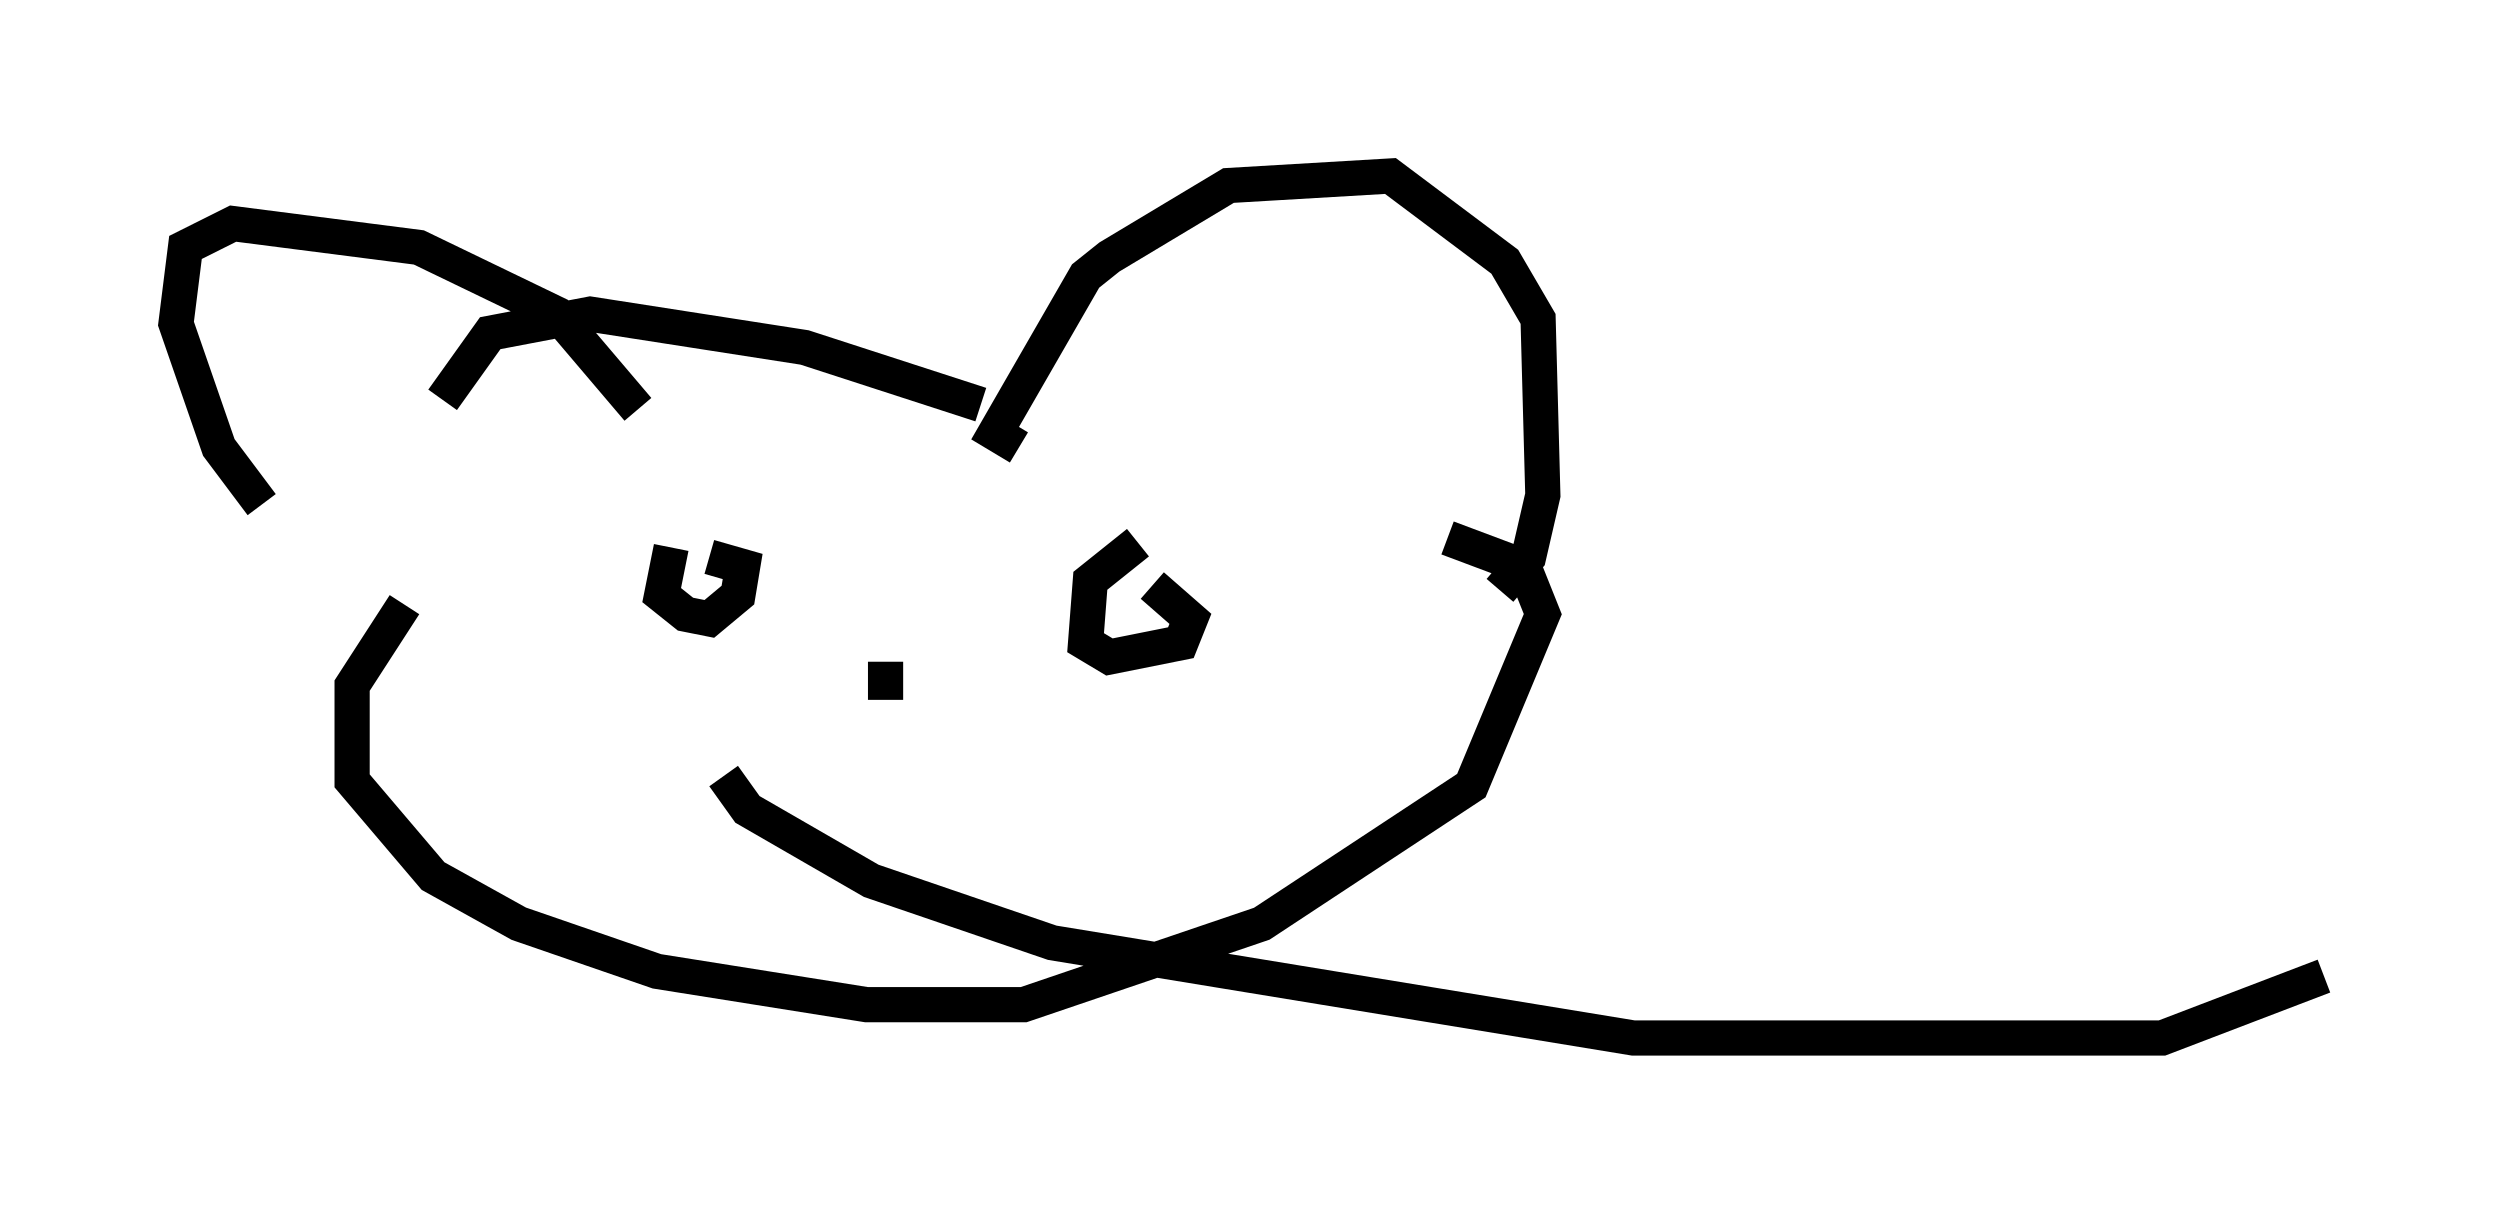 <?xml version="1.0" encoding="utf-8" ?>
<svg baseProfile="full" height="34.492" version="1.1" width="71.028" xmlns="http://www.w3.org/2000/svg" xmlns:ev="http://www.w3.org/2001/xml-events" xmlns:xlink="http://www.w3.org/1999/xlink"><defs /><rect fill="white" height="34.492" width="71.028" x="0" y="0" /><path d="M11.089, 17.449 m-3.654, -3.112 l-1.218, -1.624 -1.218, -3.518 l0.271, -2.165 1.353, -0.677 l5.277, 0.677 3.924, 1.894 l2.3, 2.706 m10.825, 1.083 l-0.677, -0.406 2.571, -4.465 l0.677, -0.541 3.383, -2.03 l4.601, -0.271 3.248, 2.436 l0.947, 1.624 0.135, 5.007 l-0.406, 1.759 -0.812, 0.947 m-14.75, -5.277 l-5.007, -1.624 -6.089, -0.947 l-2.842, 0.541 -1.353, 1.894 m-1.083, 5.819 l-1.488, 2.3 0.0, 2.706 l2.3, 2.706 2.436, 1.353 l3.924, 1.353 5.954, 0.947 l4.465, 0.0 6.766, -2.3 l5.954, -3.924 2.03, -4.871 l-0.541, -1.353 -2.165, -0.812 m-22.057, 0.271 l-0.271, 1.353 0.677, 0.541 l0.677, 0.135 0.812, -0.677 l0.135, -0.812 -0.947, -0.271 m12.178, -0.406 l-1.353, 1.083 -0.135, 1.759 l0.677, 0.406 2.03, -0.406 l0.271, -0.677 -1.083, -0.947 m-7.578, 2.165 l0.0, 1.083 m-4.601, 2.165 l0.677, 0.947 3.518, 2.03 l5.142, 1.759 16.509, 2.706 l15.02, 0.0 4.601, -1.759 " fill="none" stroke="black" stroke-width="1" /></svg>
